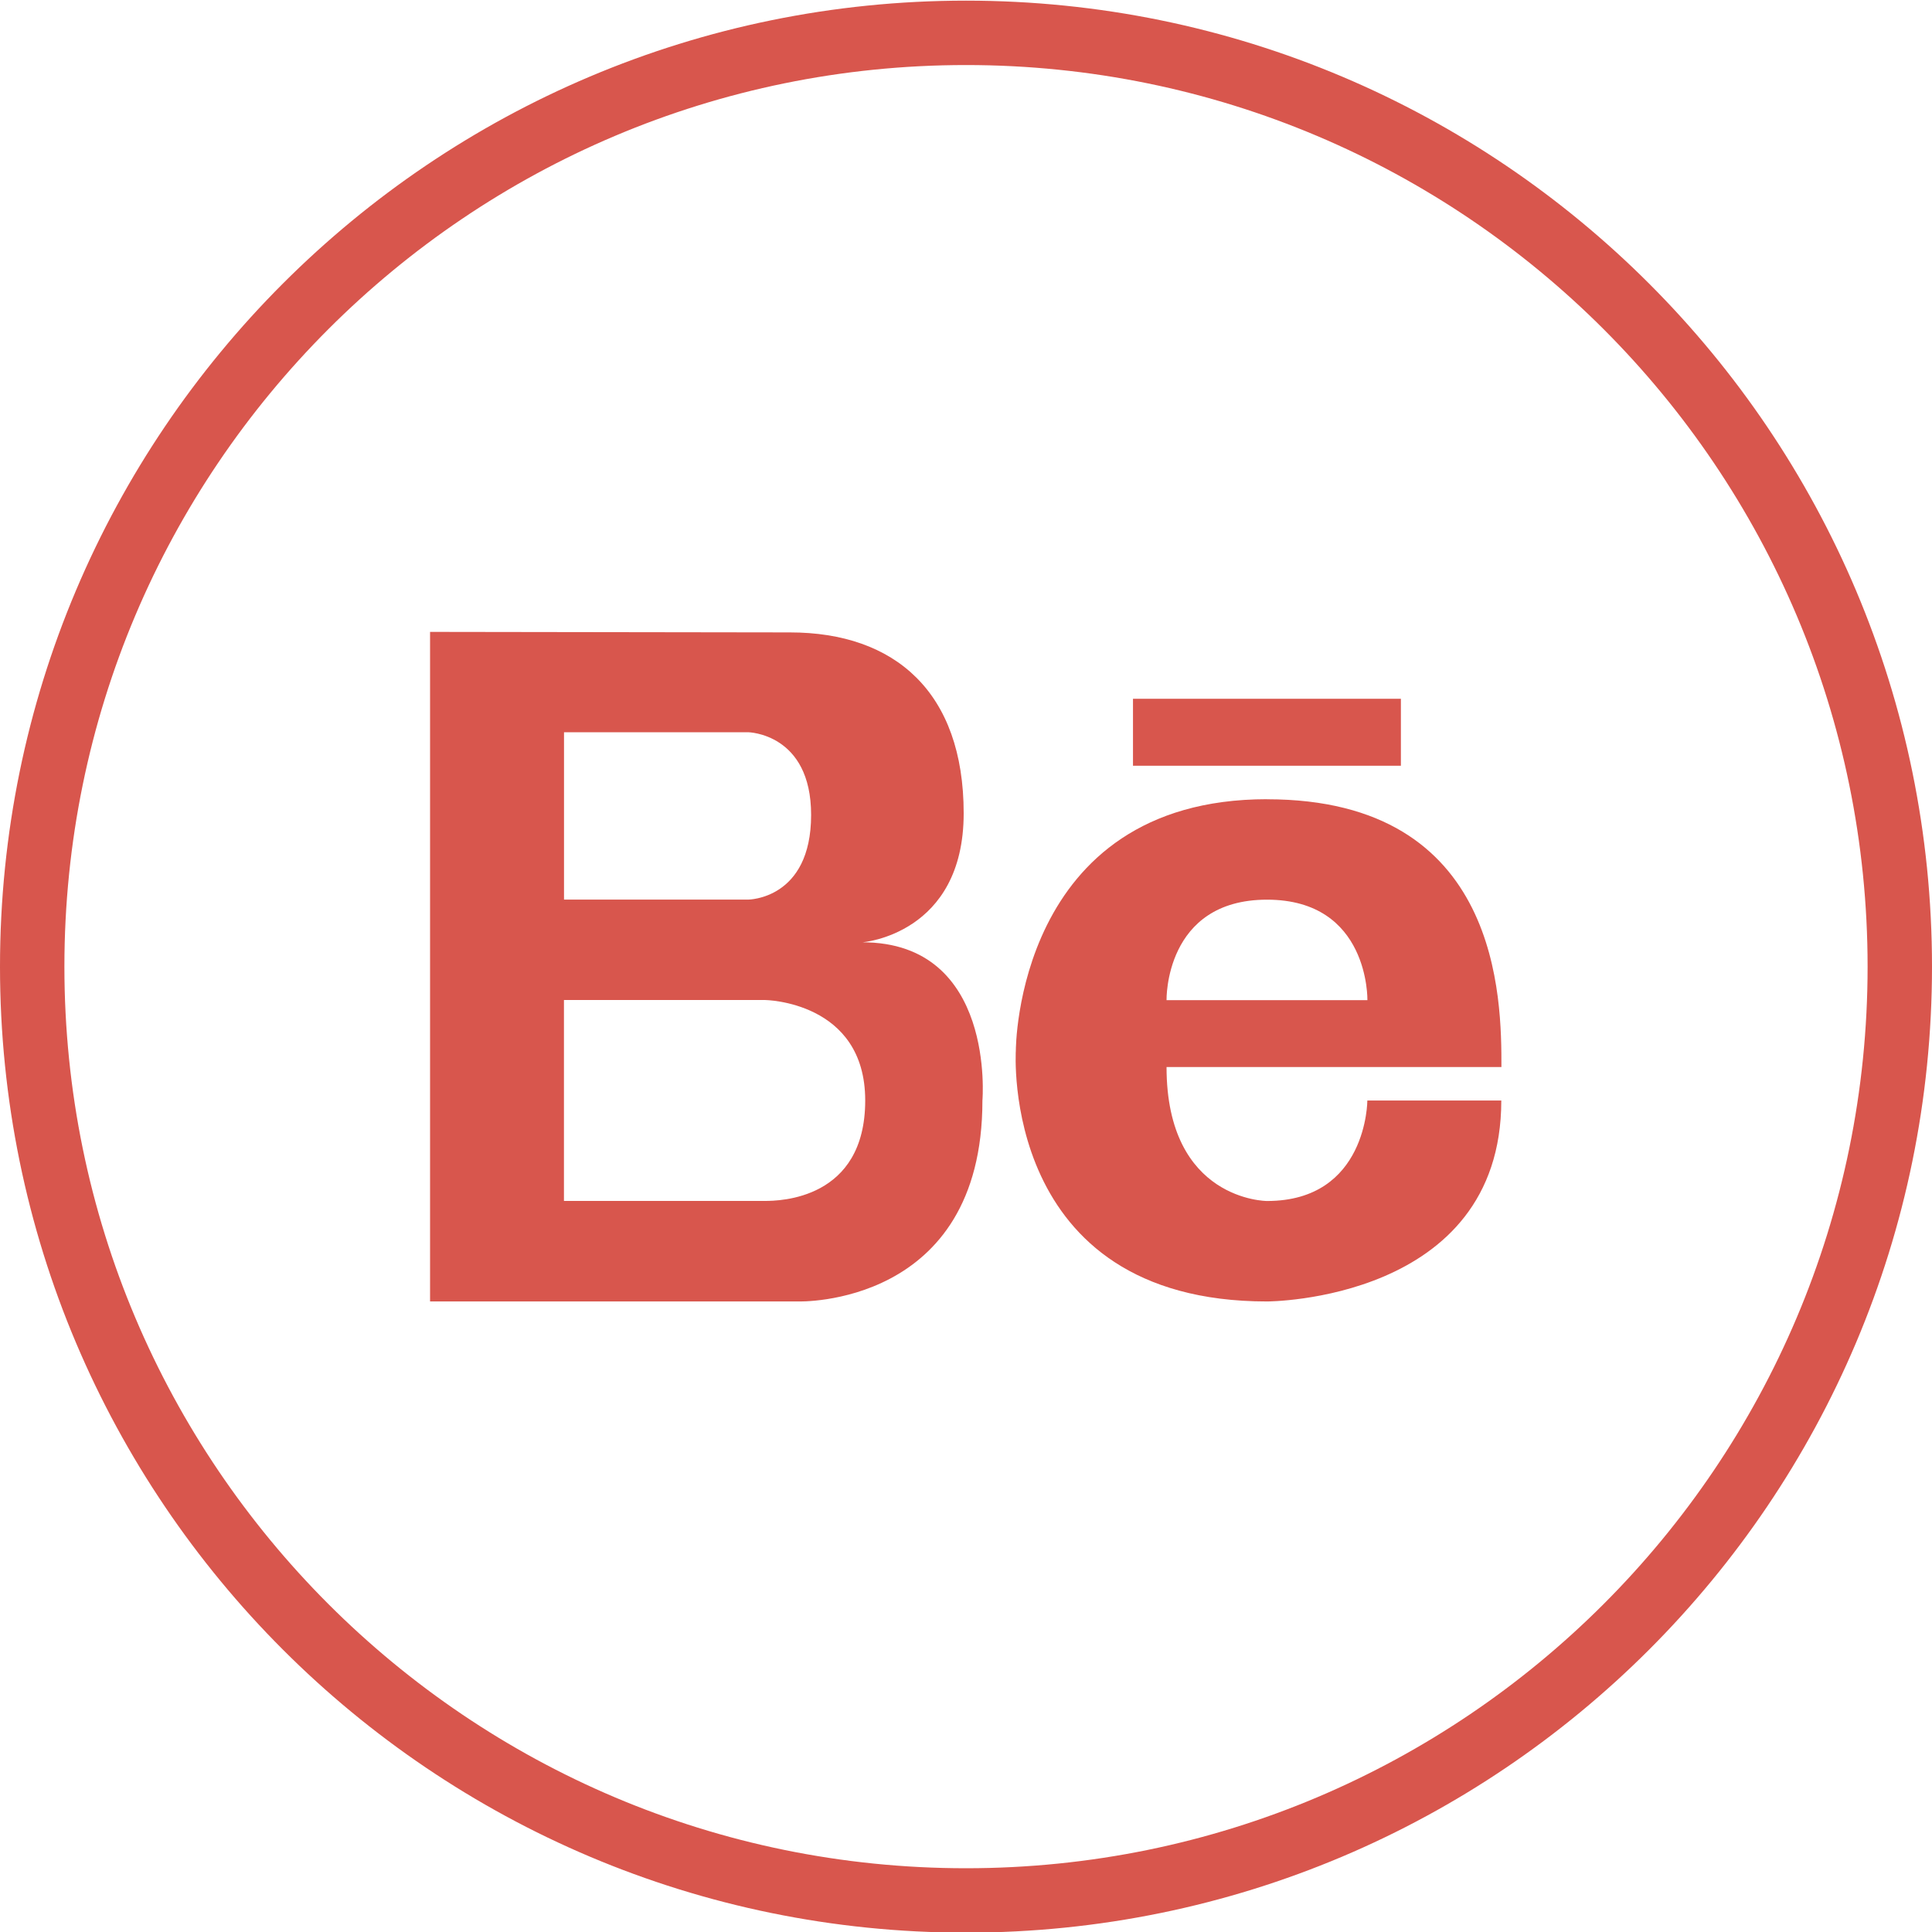 <svg xmlns="http://www.w3.org/2000/svg" fill="none" viewBox="0 0 30 30">
    <path stroke="#D8564D"
          d="M.5 15.01C.5 7 6.991.51 15 .51s14.5 6.492 14.5 14.5c0 8.007-6.491 14.5-14.5 14.5S.5 23.016.5 15.01Z"/>
    <path fill="#D8564D"
          d="M13.391 14.632s1.573-.12 1.573-2.003c0-1.881-1.067-2.809-2.698-2.809l-5.588-.008v10.397h5.718s2.859.09 2.859-3.12c0 0 .21-2.457-1.864-2.457ZM8.757 11.37h2.86s.978.016.978 1.284c0 1.315-.979 1.315-.979 1.315H8.758v-2.6Zm3.12 7.278h-3.12v-3.12h3.12s1.558.017 1.558 1.56c0 1.543-1.335 1.56-1.559 1.56ZM19.674 12.41c-3.906 0-3.9 3.9-3.9 3.9s-.259 3.899 3.9 3.899c0 0 3.638 0 3.638-3.12h-2.08s0 1.56-1.558 1.56c0 0-1.56 0-1.56-2.08h5.2c0-1.04 0-4.158-3.64-4.158Zm-1.56 3.12s-.034-1.56 1.56-1.56c1.593 0 1.559 1.56 1.559 1.56h-3.118ZM21.753 10.85h-4.16v1.04h4.16v-1.04Z"/>
</svg>